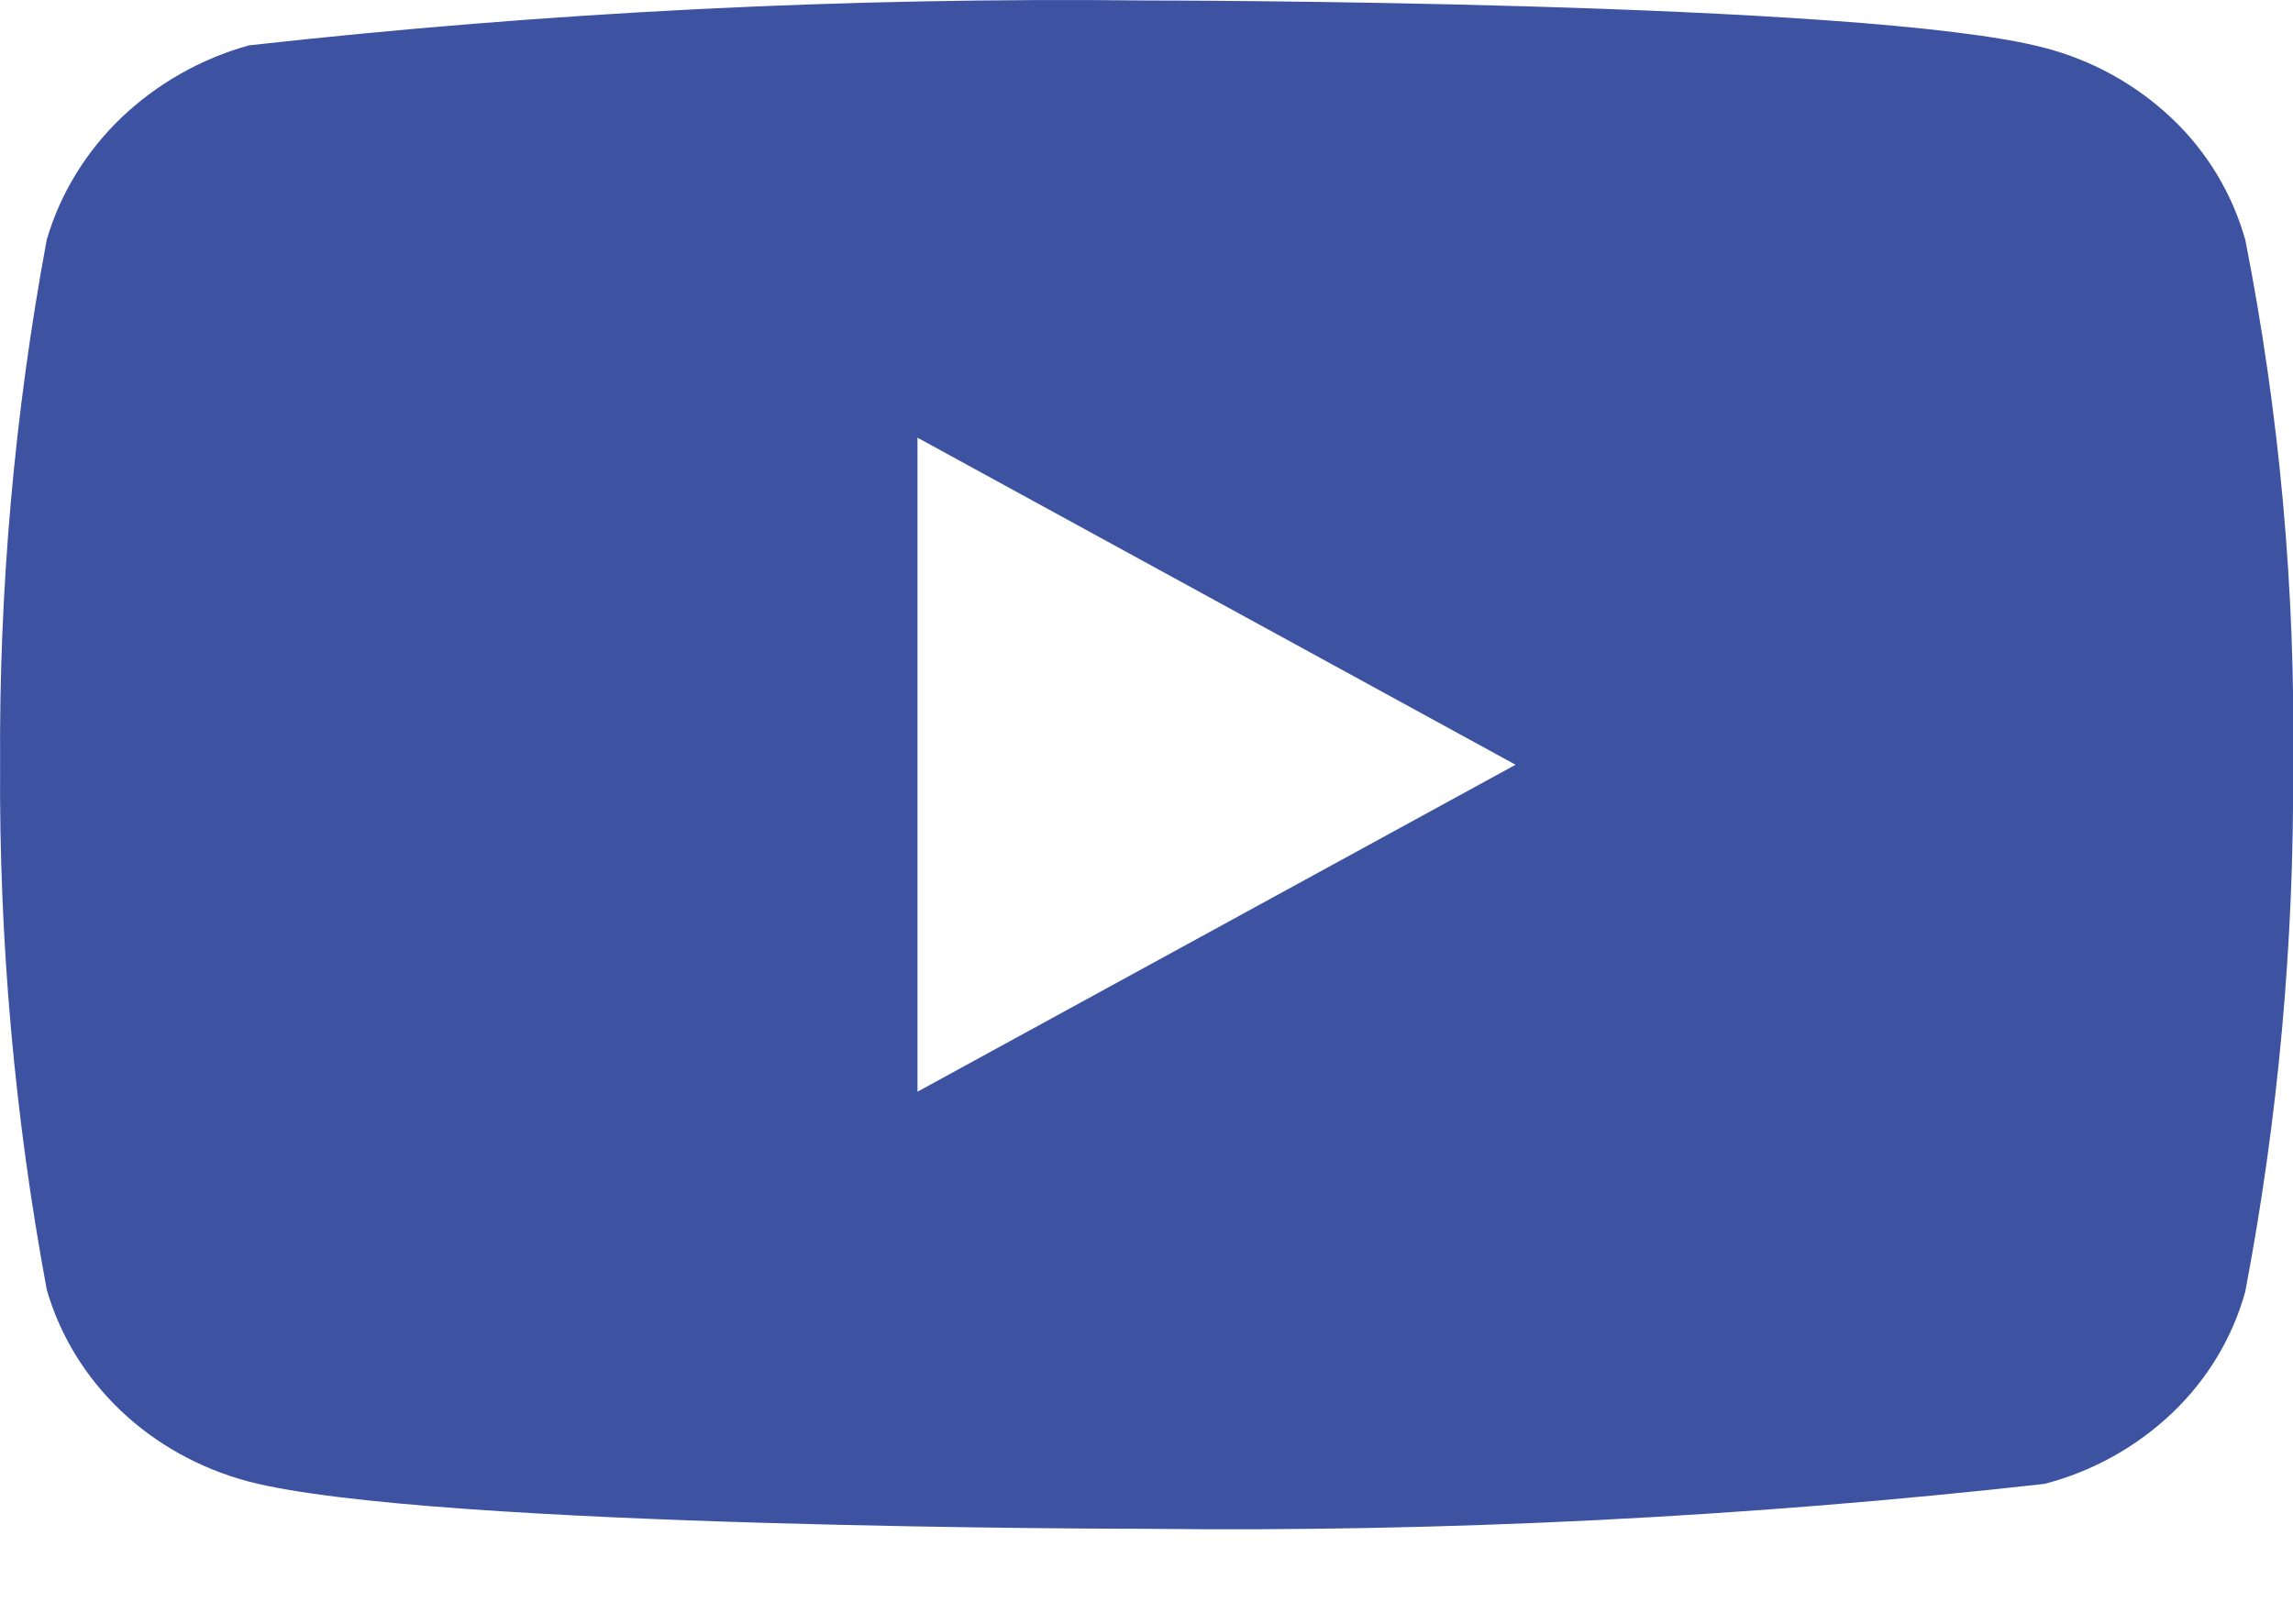 <svg width="24" height="17" viewBox="0 0 24 17" fill="none" xmlns="http://www.w3.org/2000/svg">
<path d="M23.501 2.512C23.365 2.028 23.1 1.589 22.735 1.242C22.359 0.885 21.898 0.63 21.397 0.5C19.519 0.005 11.995 0.005 11.995 0.005C8.858 -0.03 5.722 0.127 2.605 0.475C2.103 0.615 1.643 0.876 1.267 1.235C0.897 1.591 0.629 2.03 0.489 2.511C0.152 4.323 -0.011 6.163 0.001 8.005C-0.011 9.846 0.152 11.685 0.489 13.499C0.626 13.978 0.893 14.415 1.264 14.768C1.635 15.121 2.097 15.376 2.605 15.511C4.508 16.005 11.995 16.005 11.995 16.005C15.135 16.041 18.275 15.884 21.397 15.535C21.898 15.406 22.359 15.15 22.735 14.793C23.105 14.44 23.368 14.001 23.5 13.523C23.845 11.712 24.012 9.872 24.001 8.028C24.027 6.177 23.859 4.329 23.501 2.512ZM9.603 11.429V4.582L15.863 8.006L9.603 11.429Z" fill="#3D52A1"/>
</svg>
